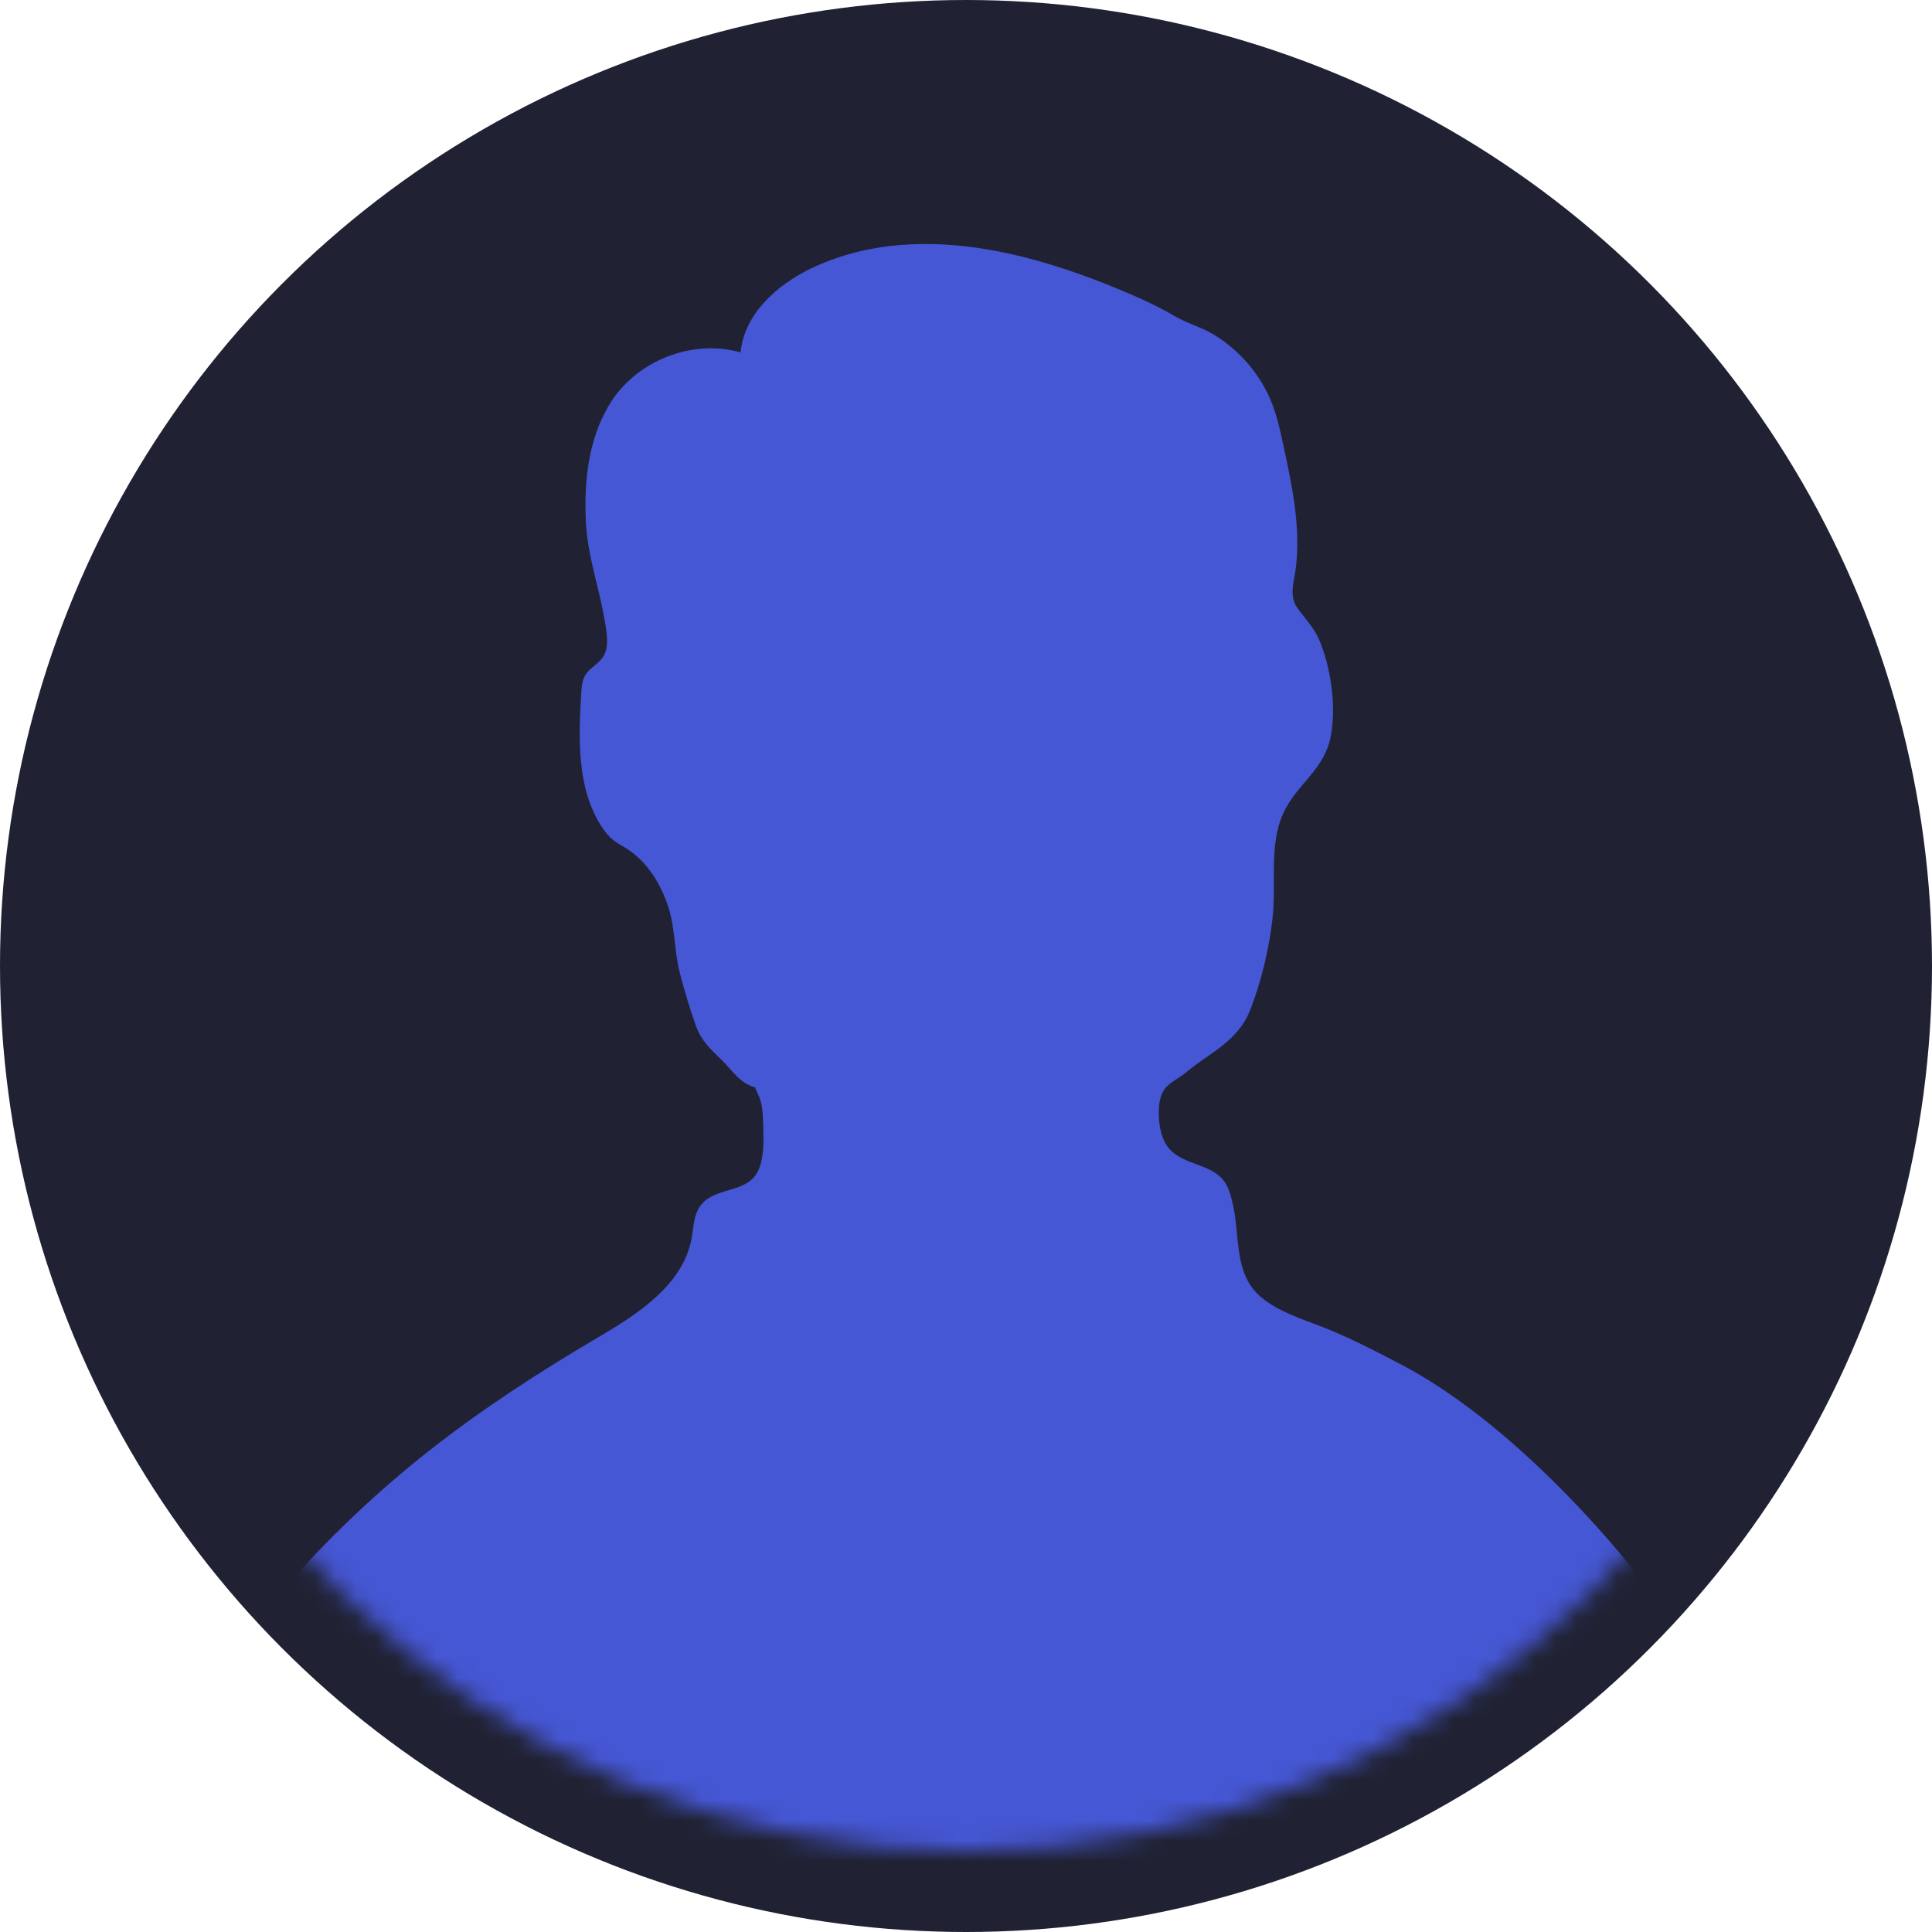 <svg fill="none" height="95" viewBox="0 0 95 95" width="95" xmlns="http://www.w3.org/2000/svg" xmlns:xlink="http://www.w3.org/1999/xlink"><mask id="a" height="87" maskUnits="userSpaceOnUse" width="87" x="4" y="4"><circle cx="47.5" cy="47.5" fill="#8f8f8f" r="43.5"/></mask><circle cx="47.5" cy="47.5" fill="#202233" r="47.5"/><g mask="url(#a)"><path d="m68.864 67.079c-1.264-.66-2.534-1.321-3.862-1.84-1.044-.407-2.152-.741-3.008-1.468-1.333-1.135-1.012-2.963-1.366-4.521-.095-.425-.197-.869-.467-1.211-.631-.8-1.917-.759-2.617-1.498-.422-.45-.55-1.105-.563-1.725-.01-.393.024-.8.21-1.145.222-.409.728-.613 1.078-.902.372-.309.757-.58 1.155-.854.845-.58 1.63-1.207 2.025-2.193.574-1.434.963-3.096 1.131-4.629.176-1.623-.181-3.55.509-5.081.666-1.477 2.047-2.135 2.356-3.855.263-1.467-.003-3.362-.589-4.718-.274-.632-.711-1.032-1.083-1.577-.395-.575-.139-1.265-.056-1.933.248-2.001-.178-4.02-.602-5.991-.15-.7-.302-1.403-.558-2.071-.537-1.398-1.553-2.592-2.816-3.381-.638-.399-1.367-.578-2.005-.954-.705-.416-1.426-.757-2.183-1.081-1.675-.716-3.393-1.347-5.162-1.797-3.454-.877-7.19-1.032-10.479.531-1.703.811-3.315 2.255-3.496 4.143-2.405-.687-5.203.439-6.477 2.605-1.016 1.725-1.22 3.727-1.131 5.695.083 1.802.723 3.435.982 5.222.073.494.134 1.041-.14 1.457-.23.35-.656.535-.871.895-.158.265-.181.586-.199.895-.131 2.229-.219 4.629.977 6.51.168.264.364.517.61.711.194.153.416.265.625.396 1.018.639 1.692 1.726 2.067 2.871.349 1.063.292 2.173.565 3.234.222.864.501 1.81.809 2.658.259.711.734 1.14 1.255 1.646.54.526.865 1.127 1.646 1.347.046.158.129.301.193.452.165.399.181.843.196 1.275.026.787.101 2.03-.432 2.668-.669.8-2.049.547-2.677 1.46-.31.45-.31 1.035-.408 1.574-.411 2.226-2.532 3.647-4.475 4.788-6.369 3.745-10.949 7.206-15.53 12.377v14.936h67c0-5.745 0-9.766 0-14.936-1.718-2.298-6.756-8.178-12.136-10.985z" fill="#4657d5"/></g></svg>